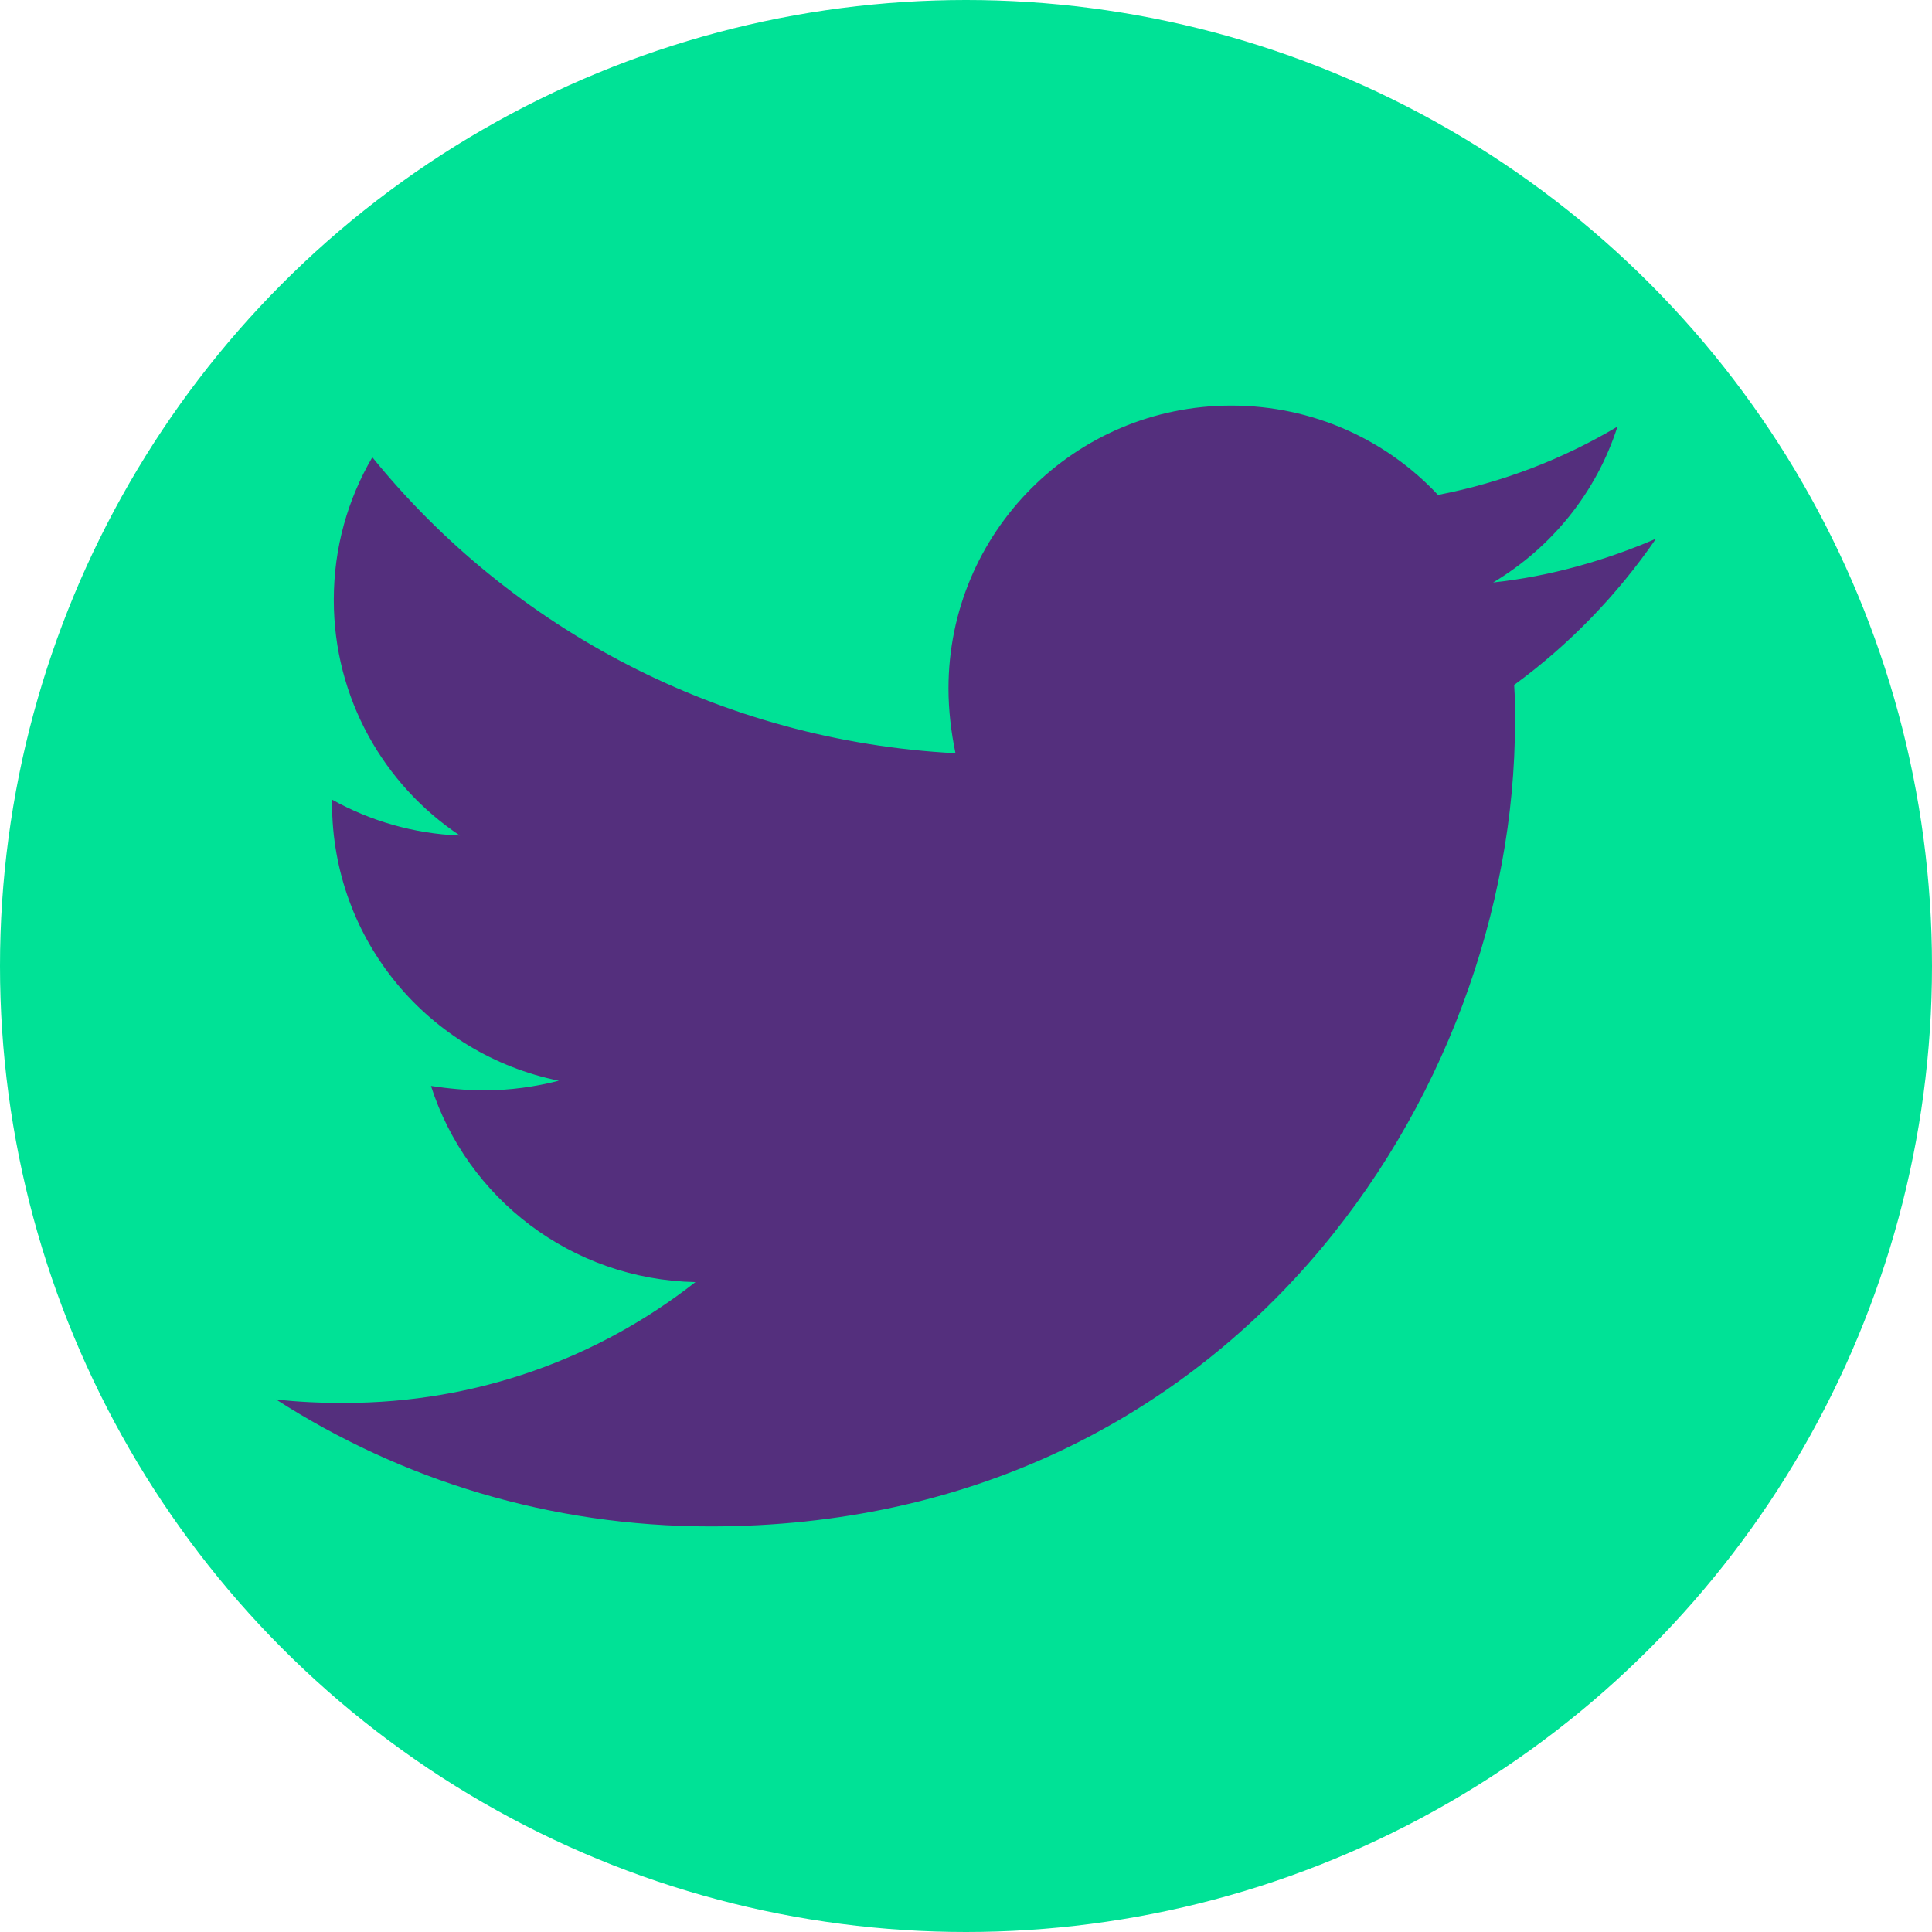 <svg width="320" height="320" viewBox="0 0 320 320" fill="none" xmlns="http://www.w3.org/2000/svg">
<g clip-path="url(#clip0_489_29)">
<circle cx="160" cy="160" r="160" fill="#00E296"/>
<g clip-path="url(#clip1_489_29)">
<path d="M250.79 113.445C250.935 115.475 250.935 117.506 250.935 119.536C250.935 181.465 203.8 252.821 117.65 252.821C91.109 252.821 66.454 245.134 45.714 231.791C49.485 232.226 53.111 232.371 57.027 232.371C78.926 232.371 99.086 224.975 115.185 212.357C94.59 211.922 77.331 198.434 71.385 179.87C74.286 180.304 77.186 180.595 80.232 180.595C84.438 180.595 88.644 180.014 92.56 179C71.095 174.648 54.996 155.794 54.996 133.024V132.444C61.232 135.925 68.484 138.1 76.171 138.39C63.553 129.978 55.286 115.62 55.286 99.376C55.286 90.674 57.606 82.698 61.667 75.736C84.728 104.162 119.391 122.726 158.259 124.757C157.534 121.276 157.099 117.651 157.099 114.025C157.099 88.209 177.983 67.179 203.944 67.179C217.432 67.179 229.615 72.836 238.172 81.973C248.759 79.942 258.911 76.026 267.904 70.66C264.422 81.538 257.026 90.675 247.309 96.476C256.736 95.461 265.873 92.85 274.285 89.225C267.904 98.506 259.927 106.773 250.79 113.445Z" fill="#542F7D"/>
</g>
</g>
<defs>
<clipPath id="clip0_489_29">
<rect width="320" height="320" fill="white"/>
</clipPath>
<clipPath id="clip1_489_29">
<rect width="228.571" height="228.571" fill="white" transform="translate(45.714 45.714)"/>
</clipPath>
</defs>
</svg>
